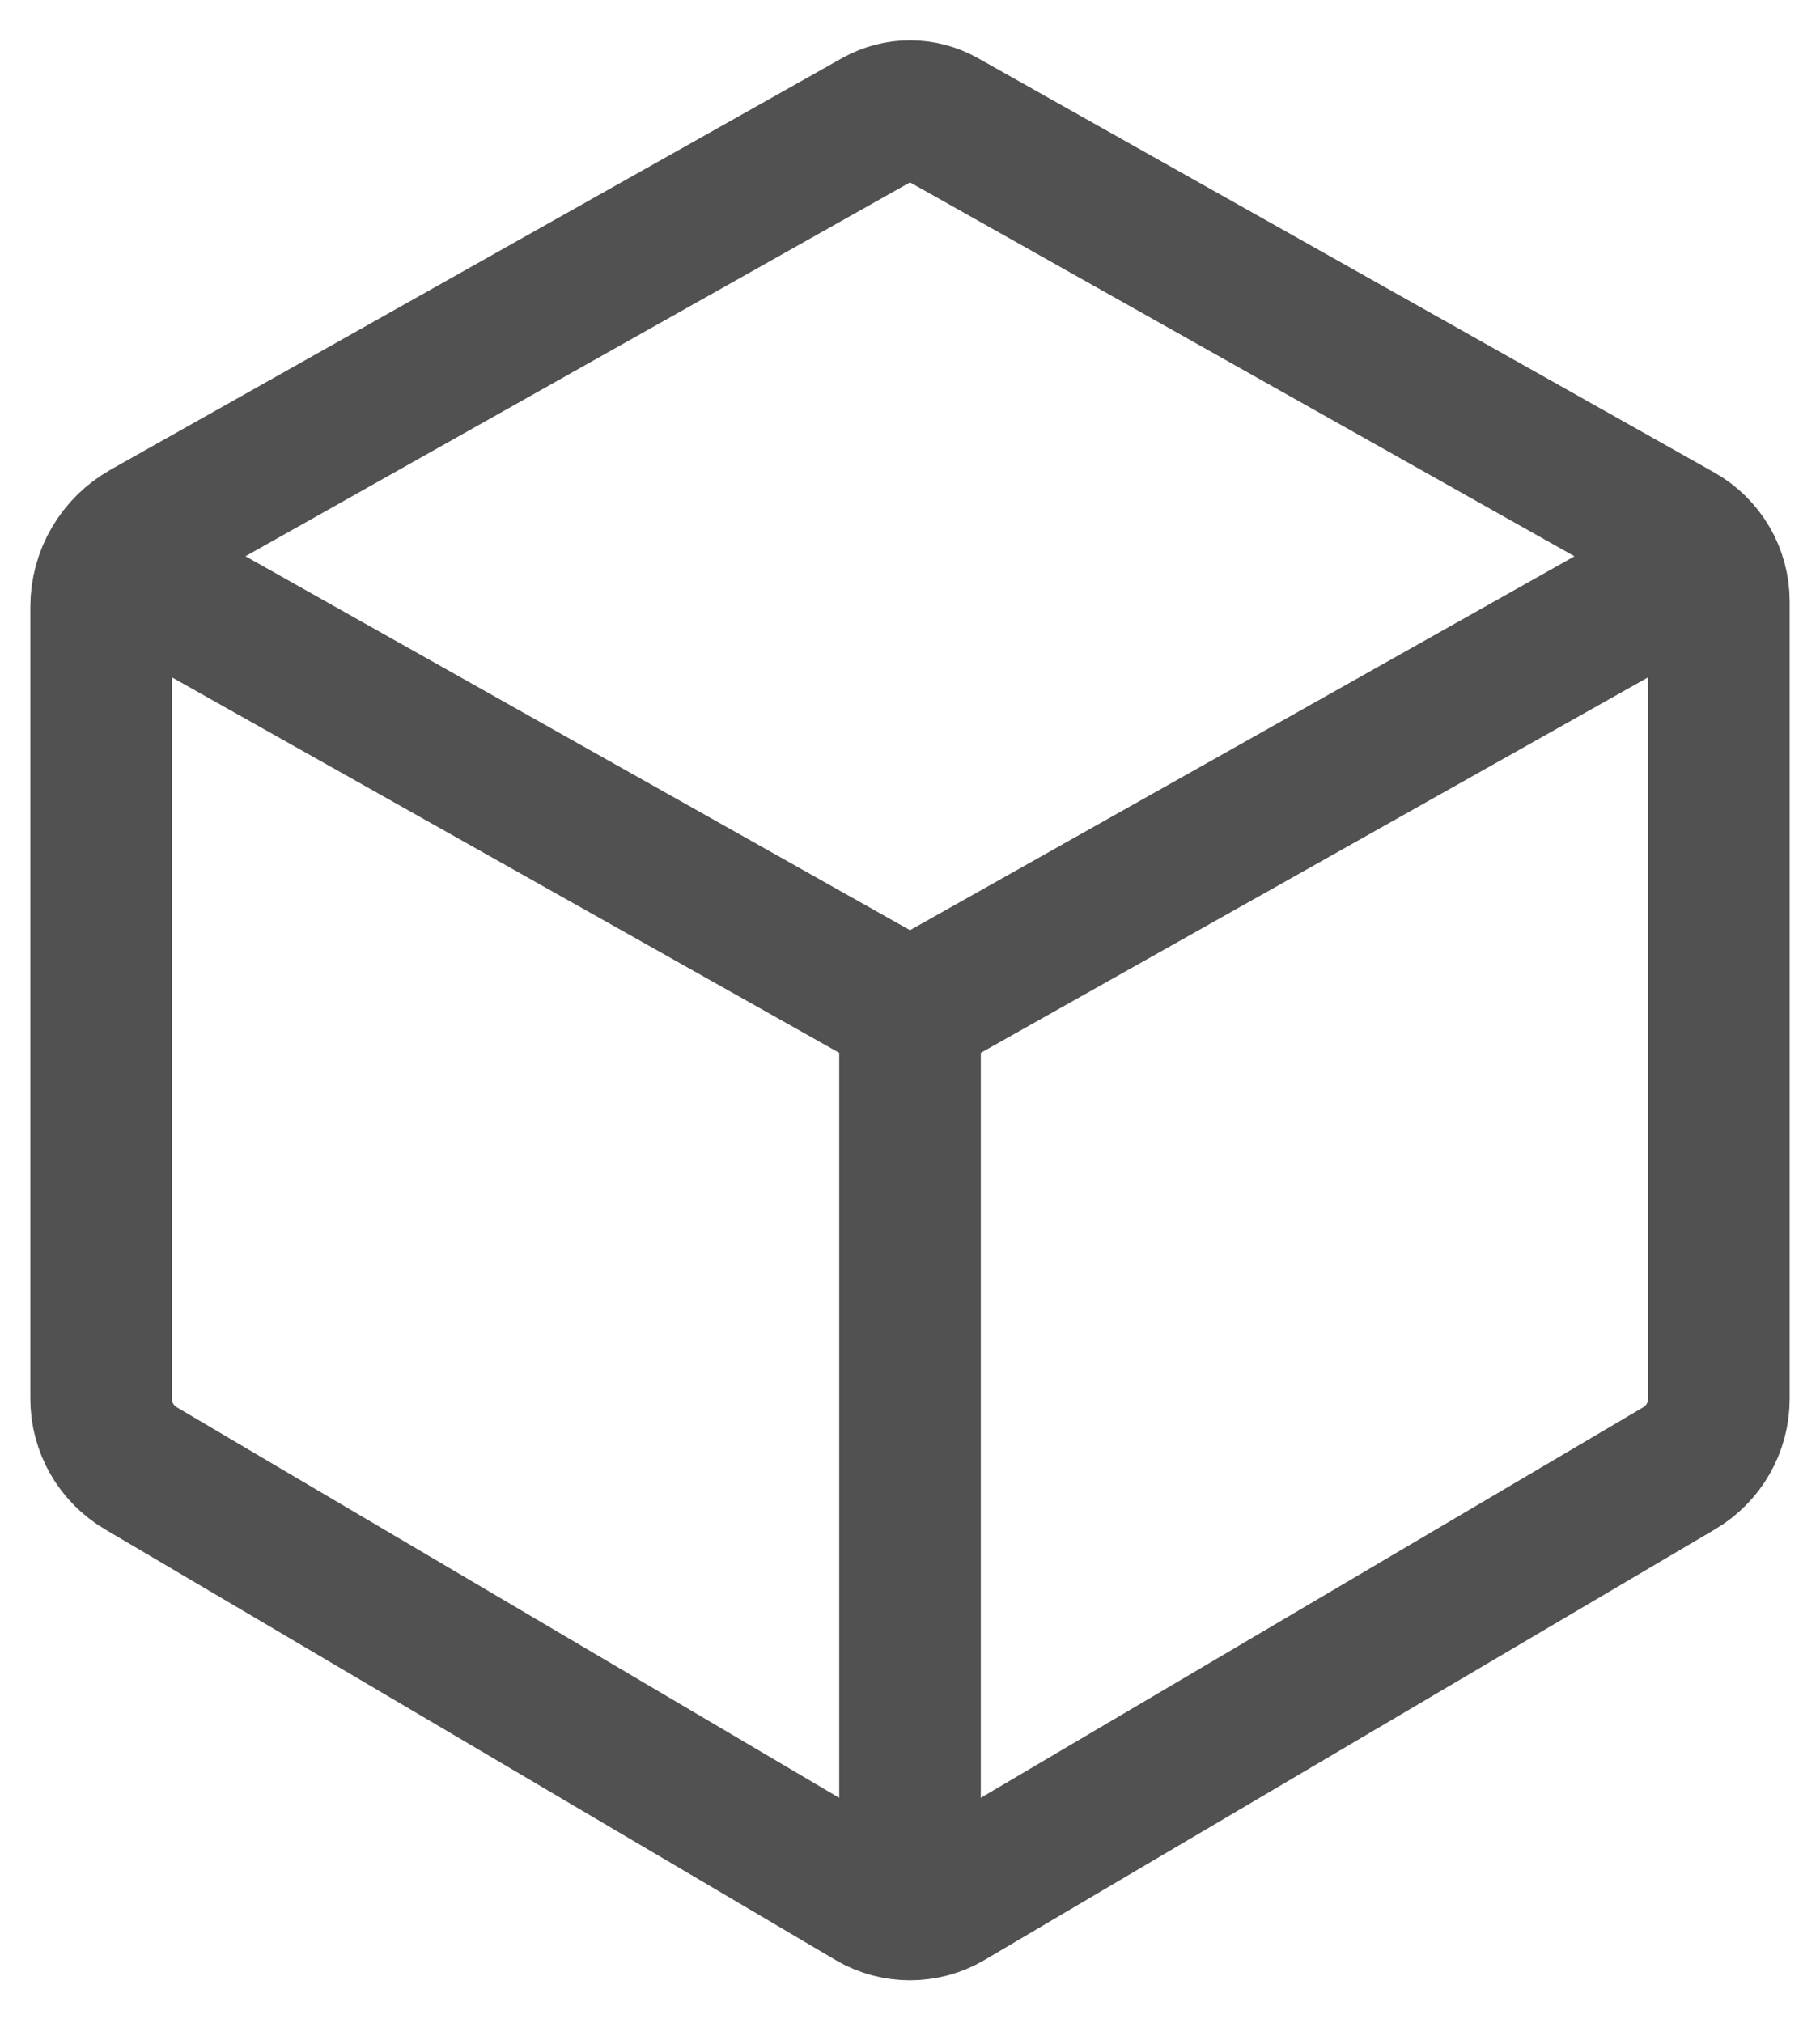 <svg width="18" height="20" viewBox="0 0 18 20" fill="none" xmlns="http://www.w3.org/2000/svg">
<path d="M1 13.829V13.75V6C1 5.691 1.167 5.406 1.436 5.255L1.451 5.246L8.618 1.215L8.673 1.184C8.876 1.07 9.124 1.07 9.327 1.184L16.61 5.281C16.851 5.416 17 5.671 17 5.947V6V13.75V13.829C17 14.112 16.851 14.373 16.607 14.517L9.379 18.777C9.145 18.914 8.855 18.914 8.621 18.777L1.393 14.517C1.149 14.373 1 14.112 1 13.829Z" stroke="#515151" stroke-width="1.4"/>
<path d="M9 19V10" stroke="#515151" stroke-width="1.4"/>
<path d="M9 10L1 5.5" stroke="#515151" stroke-width="1.4"/>
<path d="M17 5.5L9 10" stroke="#515151" stroke-width="1.4"/>
</svg>
